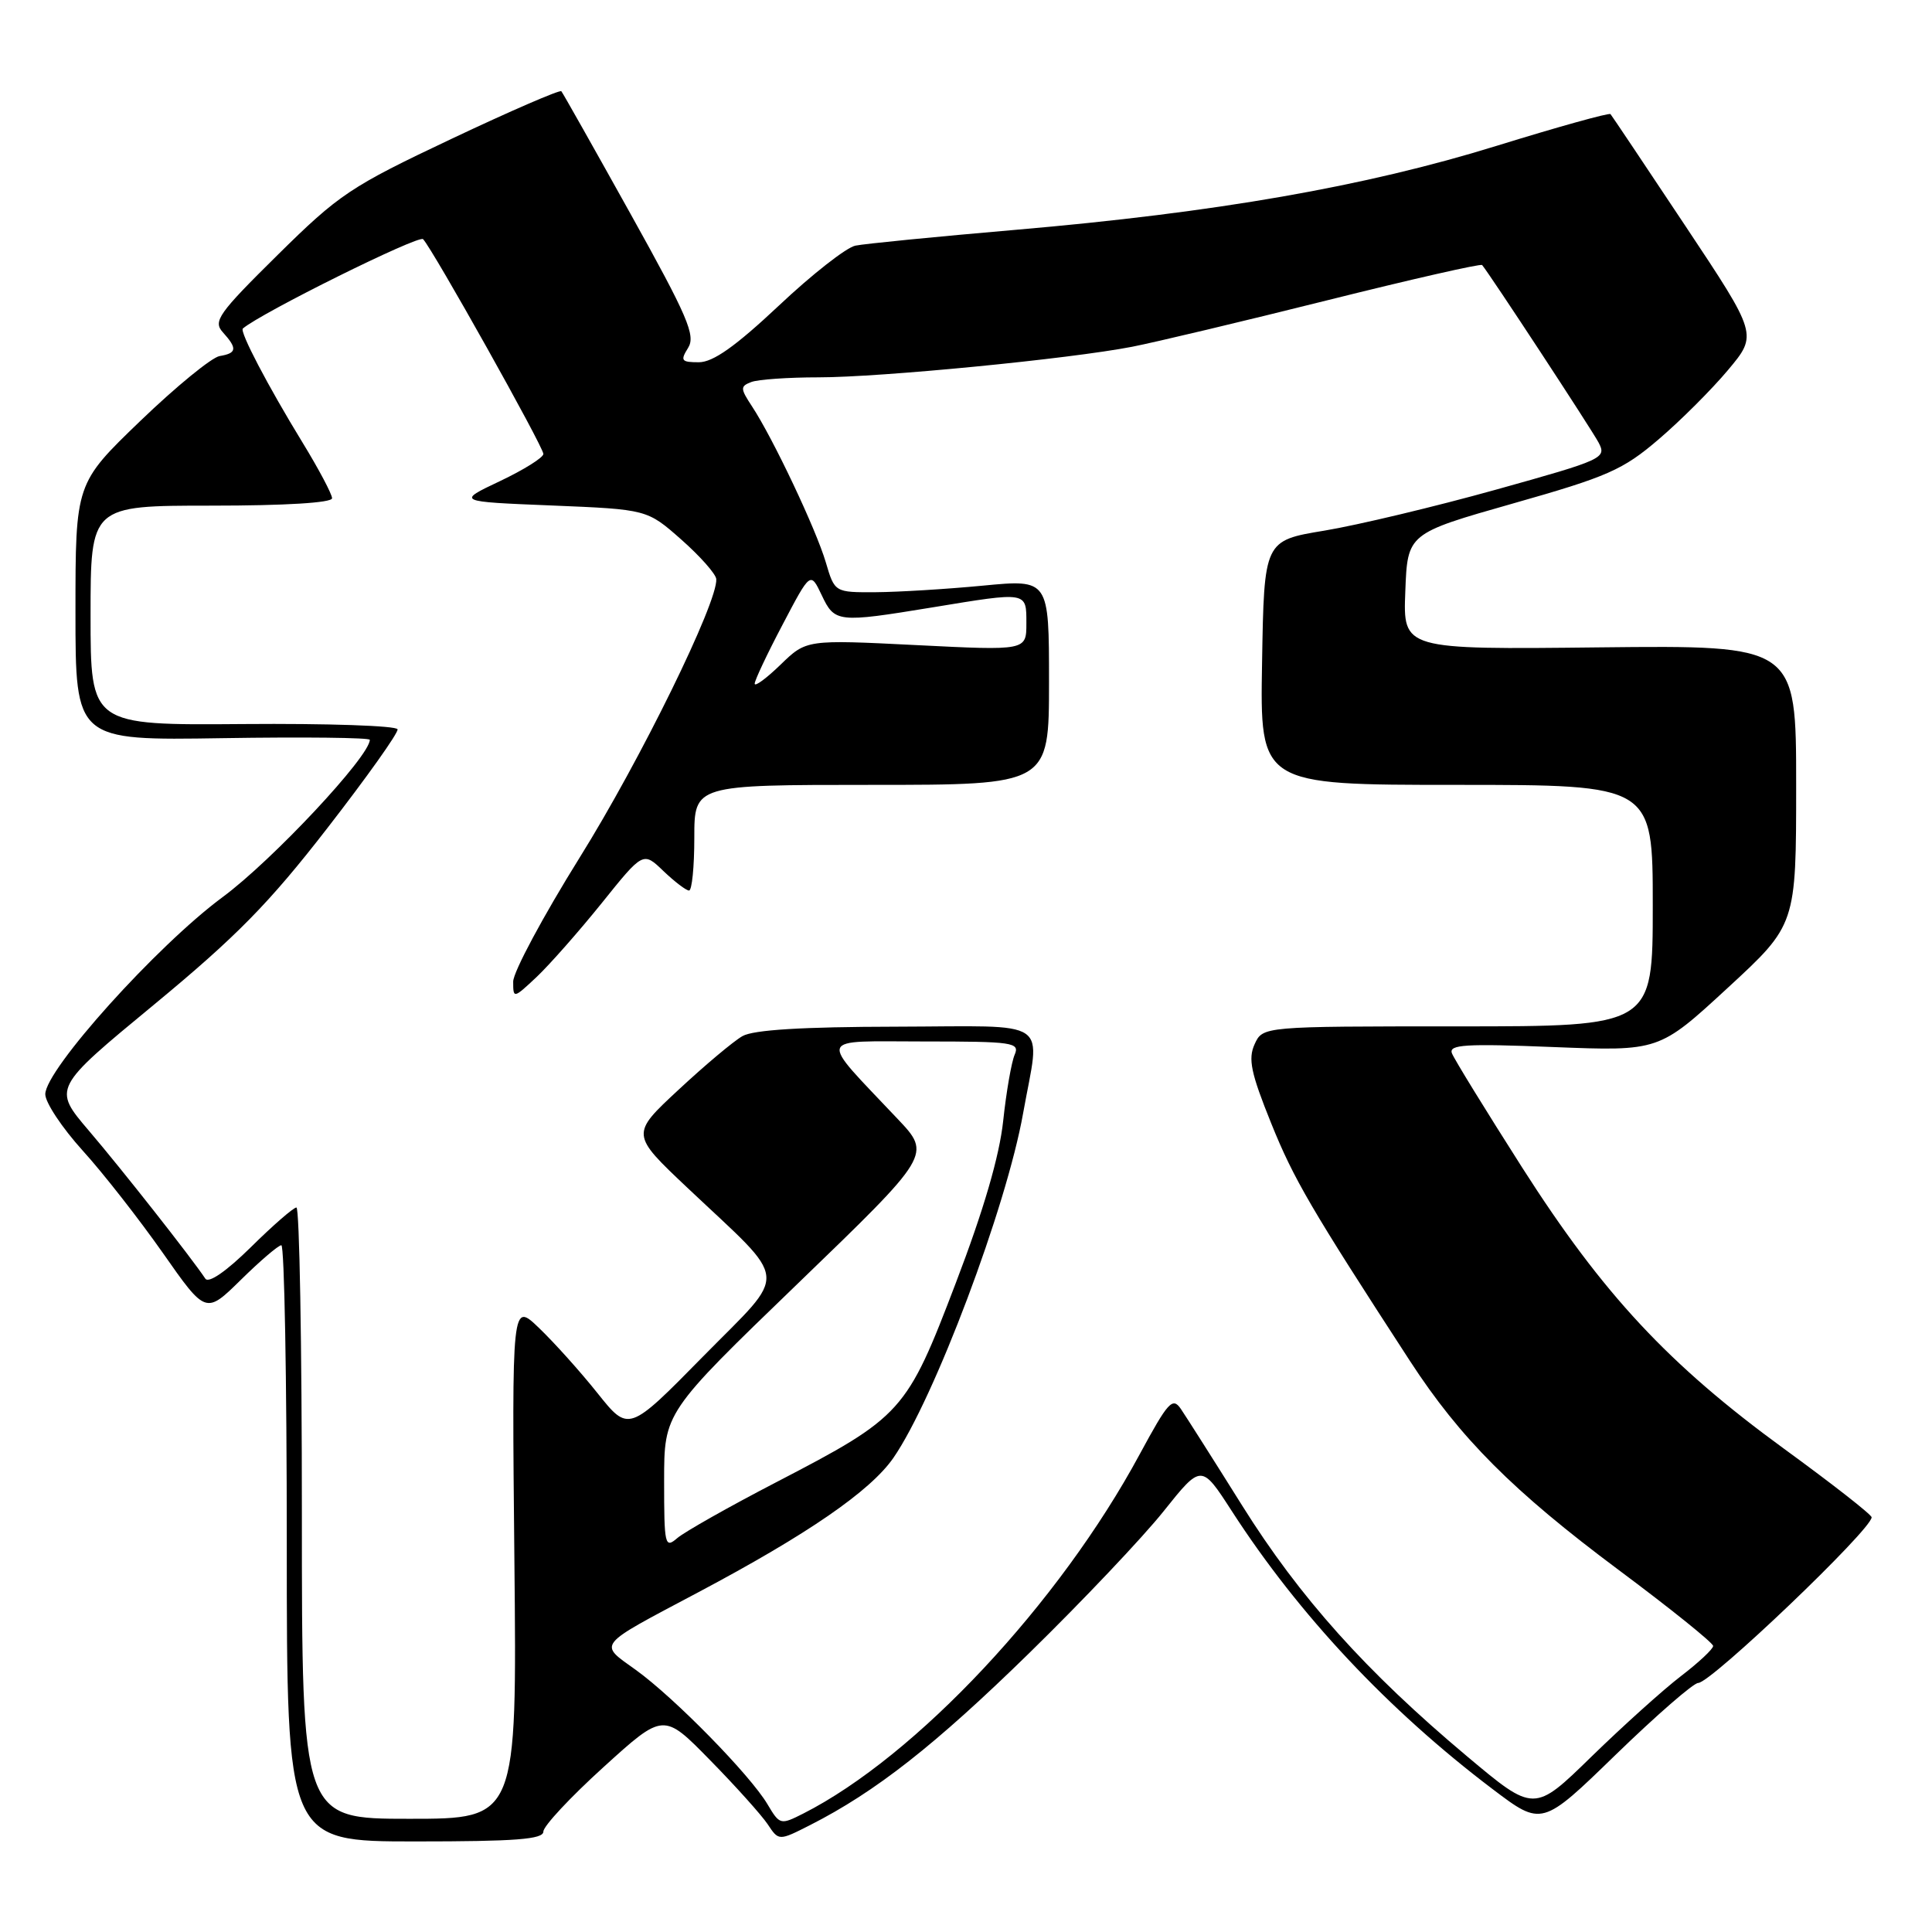 <?xml version="1.0" encoding="UTF-8" standalone="no"?>
<!DOCTYPE svg PUBLIC "-//W3C//DTD SVG 1.1//EN" "http://www.w3.org/Graphics/SVG/1.1/DTD/svg11.dtd" >
<svg xmlns="http://www.w3.org/2000/svg" xmlns:xlink="http://www.w3.org/1999/xlink" version="1.1" viewBox="0 0 256 256">
 <g >
 <path fill="currentColor"
d=" M 72.00 242.69 C 72.00 241.97 75.58 238.13 79.96 234.16 C 87.92 226.93 87.92 226.93 94.08 233.22 C 97.47 236.67 100.90 240.50 101.72 241.72 C 103.19 243.94 103.19 243.94 107.35 241.83 C 116.03 237.42 123.92 231.22 136.35 219.07 C 143.42 212.16 151.45 203.68 154.19 200.24 C 159.19 193.98 159.19 193.98 163.23 200.24 C 172.11 213.98 183.94 226.59 197.77 237.06 C 204.31 242.01 204.31 242.01 214.10 232.50 C 219.48 227.28 224.40 223.00 225.02 223.00 C 226.71 223.00 248.00 202.67 248.00 201.05 C 248.00 200.70 242.78 196.62 236.41 191.98 C 221.09 180.81 212.43 171.52 201.71 154.73 C 196.88 147.15 192.68 140.33 192.39 139.57 C 191.94 138.41 194.17 138.27 205.84 138.74 C 219.83 139.29 219.83 139.29 228.92 130.91 C 238.00 122.54 238.00 122.54 238.00 104.02 C 238.00 85.50 238.00 85.50 211.96 85.78 C 185.91 86.07 185.91 86.07 186.21 78.38 C 186.50 70.69 186.50 70.69 200.49 66.71 C 213.01 63.16 215.04 62.27 219.77 58.22 C 222.68 55.74 226.82 51.60 228.98 49.02 C 232.90 44.34 232.90 44.34 223.31 29.92 C 218.04 21.99 213.58 15.33 213.40 15.12 C 213.23 14.92 206.43 16.81 198.29 19.33 C 180.89 24.72 161.12 28.17 134.50 30.46 C 124.05 31.36 114.53 32.30 113.34 32.55 C 112.15 32.79 107.58 36.37 103.20 40.50 C 97.46 45.89 94.49 48.00 92.60 48.00 C 90.27 48.00 90.12 47.79 91.18 46.09 C 92.20 44.45 91.13 41.96 83.55 28.34 C 78.70 19.63 74.58 12.32 74.38 12.09 C 74.18 11.87 67.60 14.72 59.76 18.43 C 46.44 24.73 44.93 25.74 36.78 33.79 C 28.93 41.54 28.20 42.57 29.53 44.03 C 31.47 46.18 31.39 46.80 29.10 47.18 C 28.05 47.36 23.33 51.22 18.60 55.77 C 10.00 64.05 10.00 64.05 10.00 81.08 C 10.00 98.12 10.00 98.12 29.50 97.81 C 40.23 97.64 49.00 97.74 49.00 98.03 C 49.00 100.21 36.09 114.00 29.50 118.87 C 20.78 125.31 6.00 141.74 6.00 144.99 C 6.00 146.09 8.22 149.43 10.93 152.43 C 13.65 155.42 18.43 161.54 21.57 166.01 C 27.27 174.15 27.27 174.15 31.92 169.58 C 34.48 167.06 36.89 165.00 37.28 165.00 C 37.68 165.00 38.00 182.78 38.00 204.50 C 38.00 244.00 38.00 244.00 55.00 244.00 C 68.34 244.00 72.00 243.72 72.00 242.69 Z  M 101.70 239.08 C 99.42 235.22 89.38 224.97 84.26 221.28 C 79.28 217.70 78.85 218.24 92.50 211.00 C 107.00 203.31 115.32 197.58 118.37 193.19 C 123.79 185.36 133.36 159.96 135.57 147.50 C 137.85 134.73 139.71 135.99 118.75 136.04 C 106.33 136.06 99.82 136.46 98.38 137.29 C 97.21 137.95 93.40 141.15 89.91 144.40 C 83.57 150.29 83.57 150.29 91.10 157.40 C 104.77 170.31 104.57 168.14 93.17 179.73 C 83.30 189.77 83.30 189.77 79.18 184.61 C 76.92 181.77 73.43 177.89 71.44 175.98 C 67.82 172.50 67.82 172.50 68.16 206.75 C 68.50 241.00 68.50 241.00 54.25 241.00 C 40.00 241.00 40.00 241.00 40.00 200.50 C 40.00 178.22 39.68 160.00 39.28 160.00 C 38.89 160.00 36.17 162.36 33.25 165.25 C 30.00 168.45 27.65 170.08 27.21 169.43 C 25.30 166.57 16.09 154.87 11.80 149.85 C 6.98 144.20 6.98 144.20 20.42 133.11 C 31.32 124.10 35.65 119.70 43.36 109.75 C 48.59 103.01 52.79 97.11 52.68 96.64 C 52.58 96.16 43.39 95.85 32.25 95.94 C 12.00 96.10 12.00 96.10 12.00 81.55 C 12.00 67.00 12.00 67.00 28.00 67.00 C 37.81 67.00 44.00 66.62 44.00 66.02 C 44.00 65.48 42.23 62.14 40.07 58.61 C 35.50 51.14 31.72 43.93 32.18 43.53 C 34.61 41.45 55.49 31.10 56.06 31.69 C 57.34 33.02 72.00 59.20 72.00 60.15 C 72.00 60.63 69.41 62.25 66.25 63.75 C 60.50 66.47 60.50 66.47 73.12 66.98 C 85.75 67.50 85.75 67.50 90.28 71.50 C 92.77 73.70 94.85 76.05 94.91 76.73 C 95.14 79.76 84.84 100.76 76.81 113.63 C 71.97 121.40 68.00 128.80 68.00 130.07 C 68.00 132.34 68.04 132.33 71.12 129.44 C 72.83 127.82 76.70 123.43 79.73 119.67 C 85.22 112.83 85.22 112.83 87.91 115.42 C 89.40 116.84 90.92 118.00 91.30 118.00 C 91.69 118.00 92.00 114.85 92.00 111.00 C 92.00 104.00 92.00 104.00 115.50 104.00 C 139.00 104.00 139.00 104.00 139.00 90.38 C 139.00 76.76 139.00 76.76 130.25 77.60 C 125.44 78.06 119.05 78.45 116.05 78.47 C 110.60 78.50 110.60 78.50 109.42 74.50 C 108.14 70.15 102.43 58.08 99.66 53.87 C 98.08 51.47 98.07 51.19 99.55 50.62 C 100.44 50.28 104.44 50.00 108.45 50.00 C 116.70 50.00 141.70 47.56 150.00 45.95 C 153.03 45.36 164.63 42.60 175.79 39.81 C 186.95 37.02 196.22 34.91 196.39 35.12 C 197.43 36.36 210.88 56.87 211.82 58.64 C 212.91 60.71 212.47 60.91 198.23 64.88 C 190.13 67.14 179.90 69.58 175.50 70.31 C 167.50 71.63 167.50 71.63 167.23 87.82 C 166.95 104.00 166.95 104.00 192.98 104.00 C 219.00 104.00 219.00 104.00 219.00 120.00 C 219.00 136.00 219.00 136.00 193.16 136.00 C 167.32 136.00 167.32 136.00 166.24 138.37 C 165.36 140.31 165.75 142.18 168.43 148.82 C 171.42 156.24 173.70 160.14 186.83 180.34 C 193.48 190.57 200.49 197.59 214.43 207.99 C 221.34 213.14 227.00 217.69 227.00 218.10 C 227.00 218.50 225.09 220.29 222.75 222.08 C 220.41 223.87 215.08 228.67 210.89 232.75 C 203.28 240.18 203.28 240.18 194.39 232.72 C 181.02 221.50 172.22 211.68 164.59 199.49 C 160.81 193.45 157.15 187.69 156.47 186.69 C 155.37 185.08 154.78 185.74 151.02 192.69 C 140.37 212.45 121.40 232.71 106.43 240.31 C 103.42 241.83 103.32 241.81 101.70 239.08 Z  M 88.00 196.24 C 88.00 187.17 88.00 187.17 105.71 170.08 C 123.42 152.99 123.42 152.99 118.93 148.25 C 108.33 137.02 107.99 138.00 122.43 138.00 C 134.23 138.00 135.15 138.13 134.45 139.75 C 134.03 140.71 133.34 144.65 132.93 148.50 C 132.43 153.18 130.36 160.30 126.65 170.00 C 120.13 187.10 119.58 187.72 102.86 196.40 C 96.61 199.64 90.71 202.98 89.75 203.80 C 88.10 205.22 88.00 204.78 88.00 196.24 Z  M 100.00 90.59 C 100.00 90.15 101.66 86.63 103.70 82.76 C 107.39 75.73 107.39 75.73 108.88 78.86 C 110.60 82.50 110.98 82.54 123.50 80.49 C 136.21 78.40 136.00 78.36 136.00 82.60 C 136.00 86.21 136.00 86.21 121.43 85.48 C 106.85 84.75 106.85 84.75 103.43 88.07 C 101.54 89.90 100.00 91.03 100.00 90.59 Z "/>
</g>
</svg>